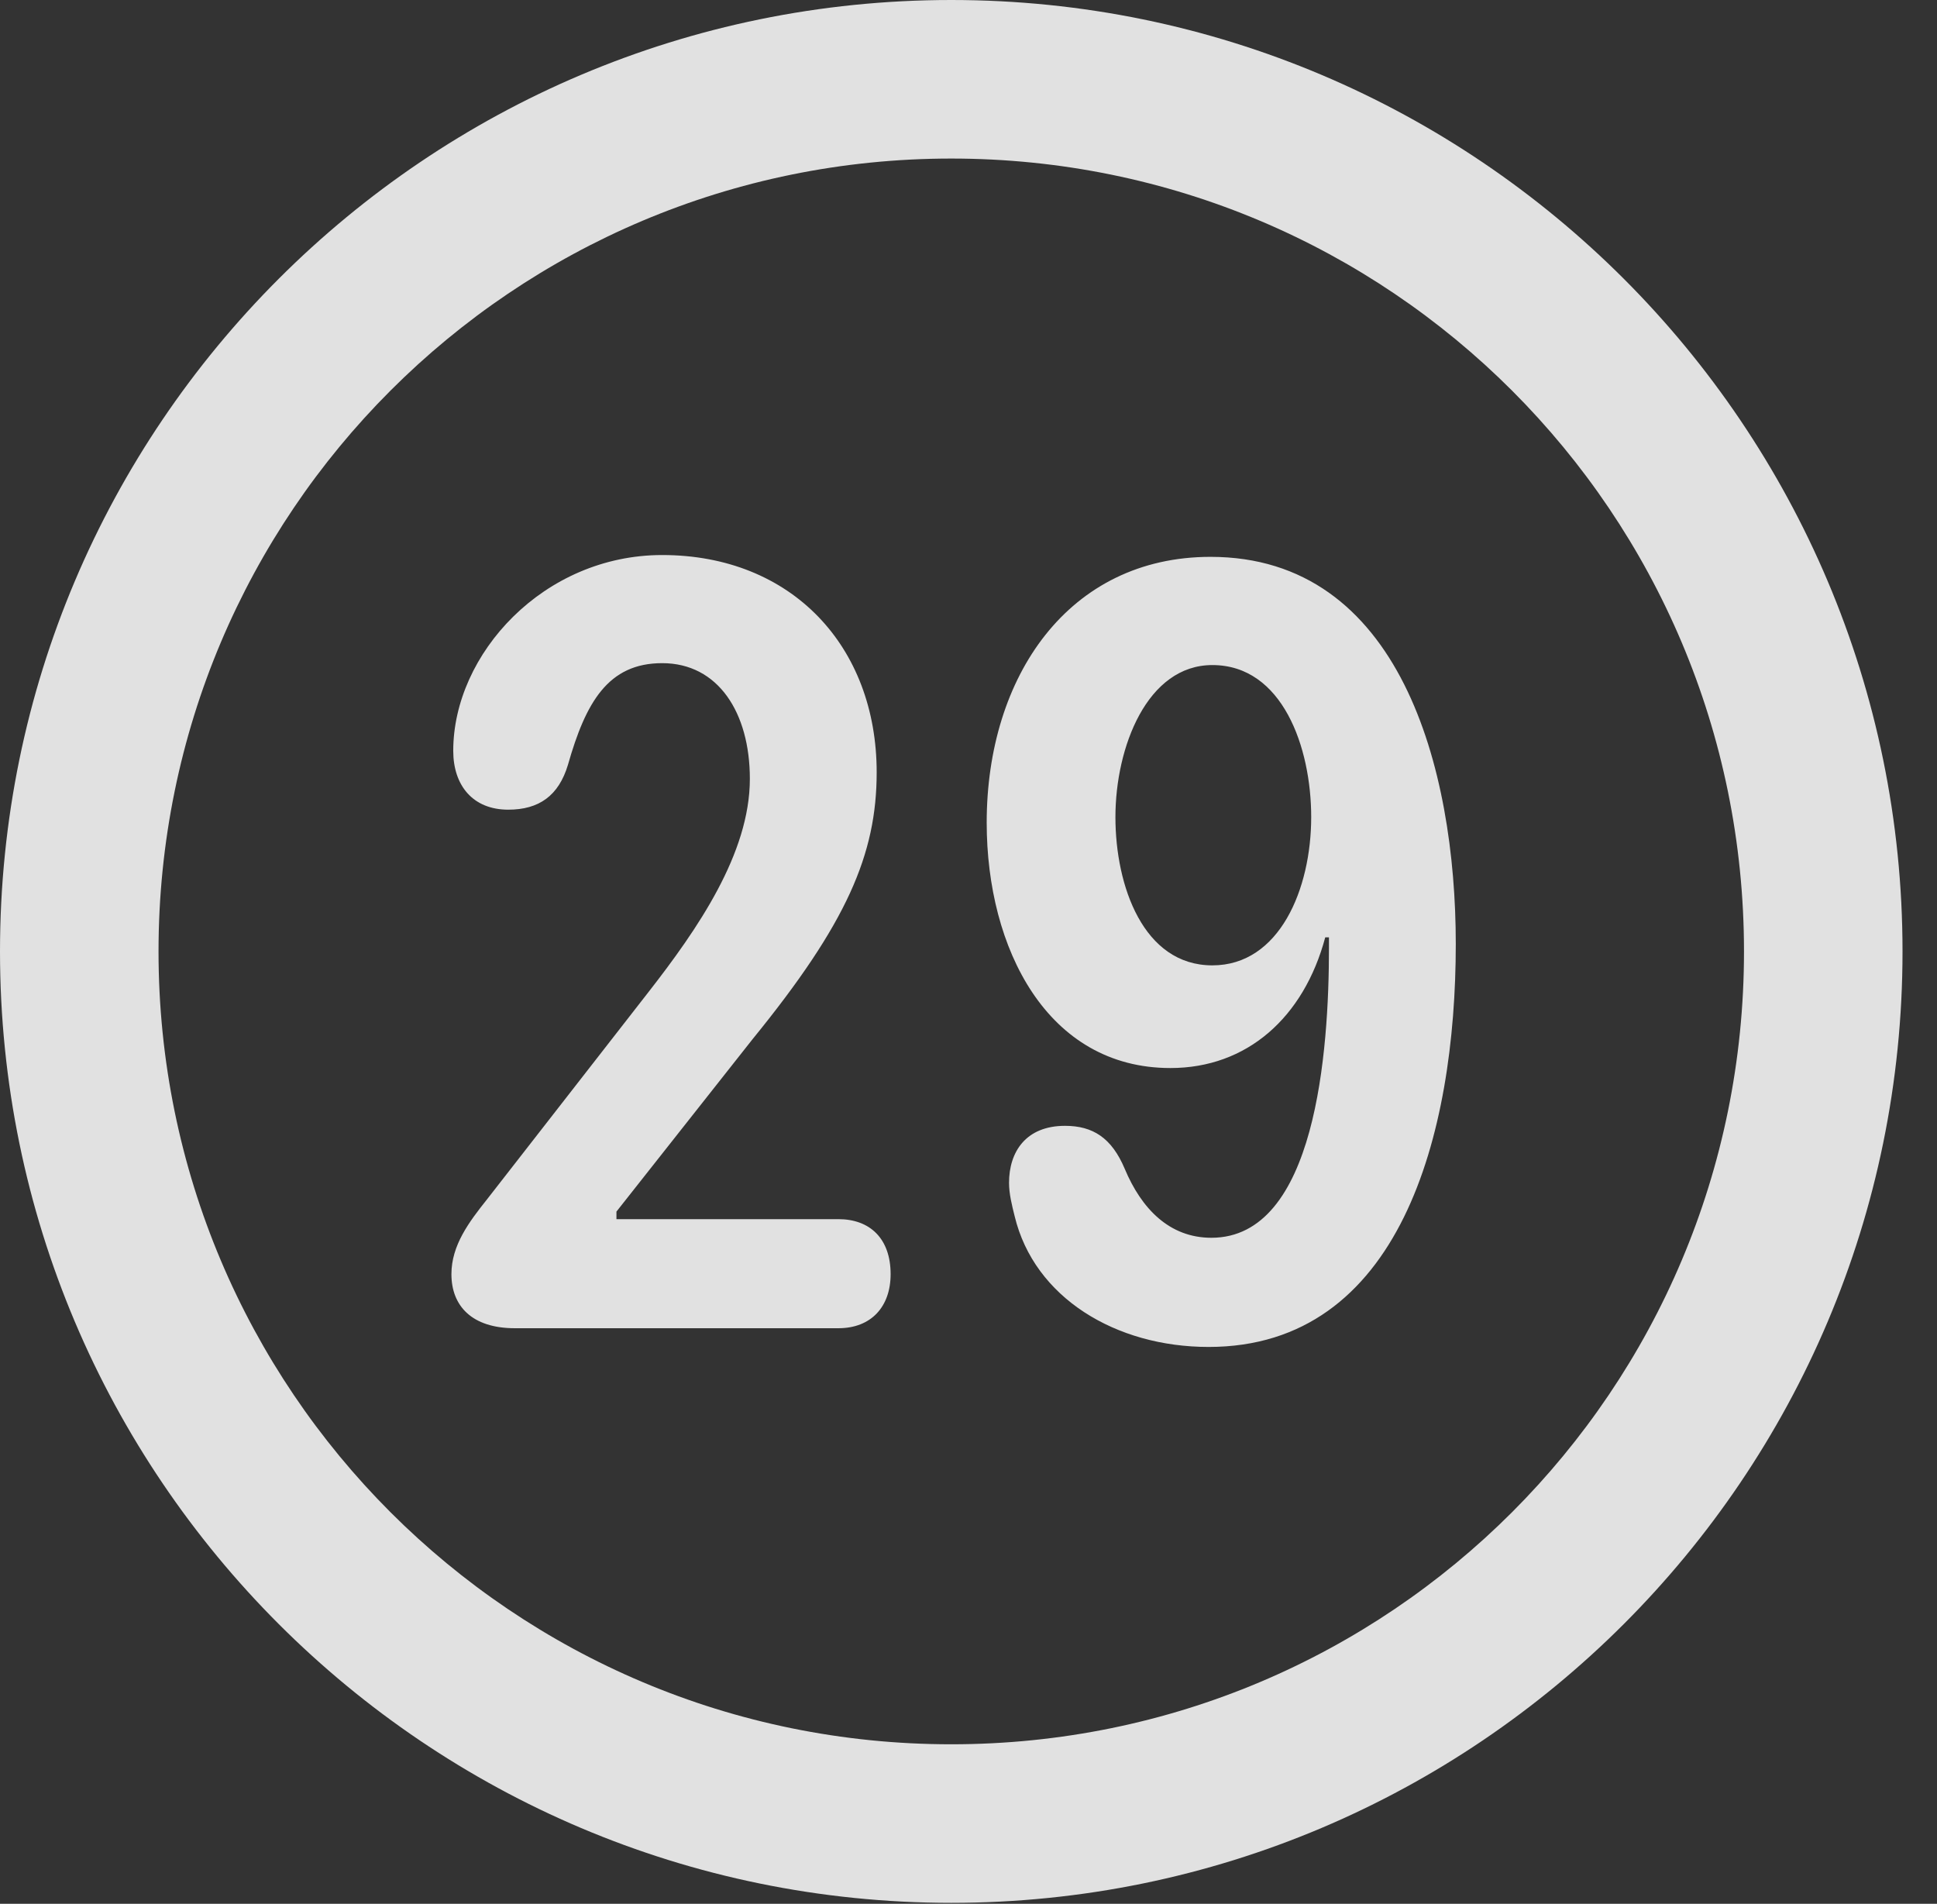 <?xml version="1.0" encoding="UTF-8"?>
<!--Generator: Apple Native CoreSVG 326-->
<!DOCTYPE svg
PUBLIC "-//W3C//DTD SVG 1.1//EN"
       "http://www.w3.org/Graphics/SVG/1.1/DTD/svg11.dtd">
<svg version="1.1" xmlns="http://www.w3.org/2000/svg" xmlns:xlink="http://www.w3.org/1999/xlink" viewBox="0 0 20.283 19.932">
 <rect x="0" y="0" width="20.283" height="19.932" fill="#333333" stroke="none"/>
 <g>
  <rect height="19.932" opacity="0" width="20.283" x="0" y="0"/>
  <path d="M9.961 19.922C15.459 19.922 19.922 15.459 19.922 9.961C19.922 4.463 15.459 0 9.961 0C4.463 0 0 4.463 0 9.961C0 15.459 4.463 19.922 9.961 19.922ZM9.961 18.262C5.371 18.262 1.66 14.551 1.66 9.961C1.66 5.371 5.371 1.66 9.961 1.66C14.551 1.66 18.262 5.371 18.262 9.961C18.262 14.551 14.551 18.262 9.961 18.262Z" fill="white" fill-opacity="0.85"/>
  <path d="M5.391 13.906L8.779 13.906C9.121 13.906 9.326 13.682 9.326 13.34C9.326 12.969 9.111 12.764 8.779 12.764L6.455 12.764L6.455 12.685L7.881 10.879C8.867 9.668 9.18 8.945 9.18 8.086C9.18 6.768 8.291 5.811 6.934 5.811C5.693 5.811 4.746 6.846 4.746 7.861C4.746 8.223 4.951 8.477 5.322 8.477C5.645 8.477 5.85 8.33 5.947 8.008C6.133 7.354 6.367 6.943 6.934 6.943C7.52 6.943 7.852 7.461 7.852 8.154C7.852 8.936 7.305 9.727 6.787 10.391L5.098 12.559C4.912 12.793 4.727 13.037 4.727 13.34C4.727 13.672 4.941 13.906 5.391 13.906ZM12.256 11.182C13.057 11.182 13.652 10.654 13.877 9.814L13.916 9.814C13.916 9.854 13.916 9.893 13.916 9.922C13.916 11.006 13.779 12.959 12.685 12.959C12.246 12.959 11.953 12.656 11.777 12.236C11.641 11.914 11.445 11.787 11.152 11.787C10.742 11.787 10.566 12.06 10.566 12.383C10.566 12.5 10.596 12.617 10.625 12.734C10.83 13.584 11.68 14.102 12.656 14.102C14.658 14.102 15.244 11.885 15.244 9.883C15.244 8.037 14.658 5.83 12.676 5.83C11.191 5.83 10.332 7.08 10.332 8.613C10.332 9.932 10.967 11.182 12.256 11.182ZM12.695 10.107C11.973 10.107 11.68 9.277 11.68 8.555C11.68 7.822 12.012 6.963 12.695 6.963C13.428 6.963 13.73 7.822 13.73 8.555C13.73 9.307 13.398 10.107 12.695 10.107Z" fill="white" fill-opacity="0.85"/>
 </g>
</svg>
